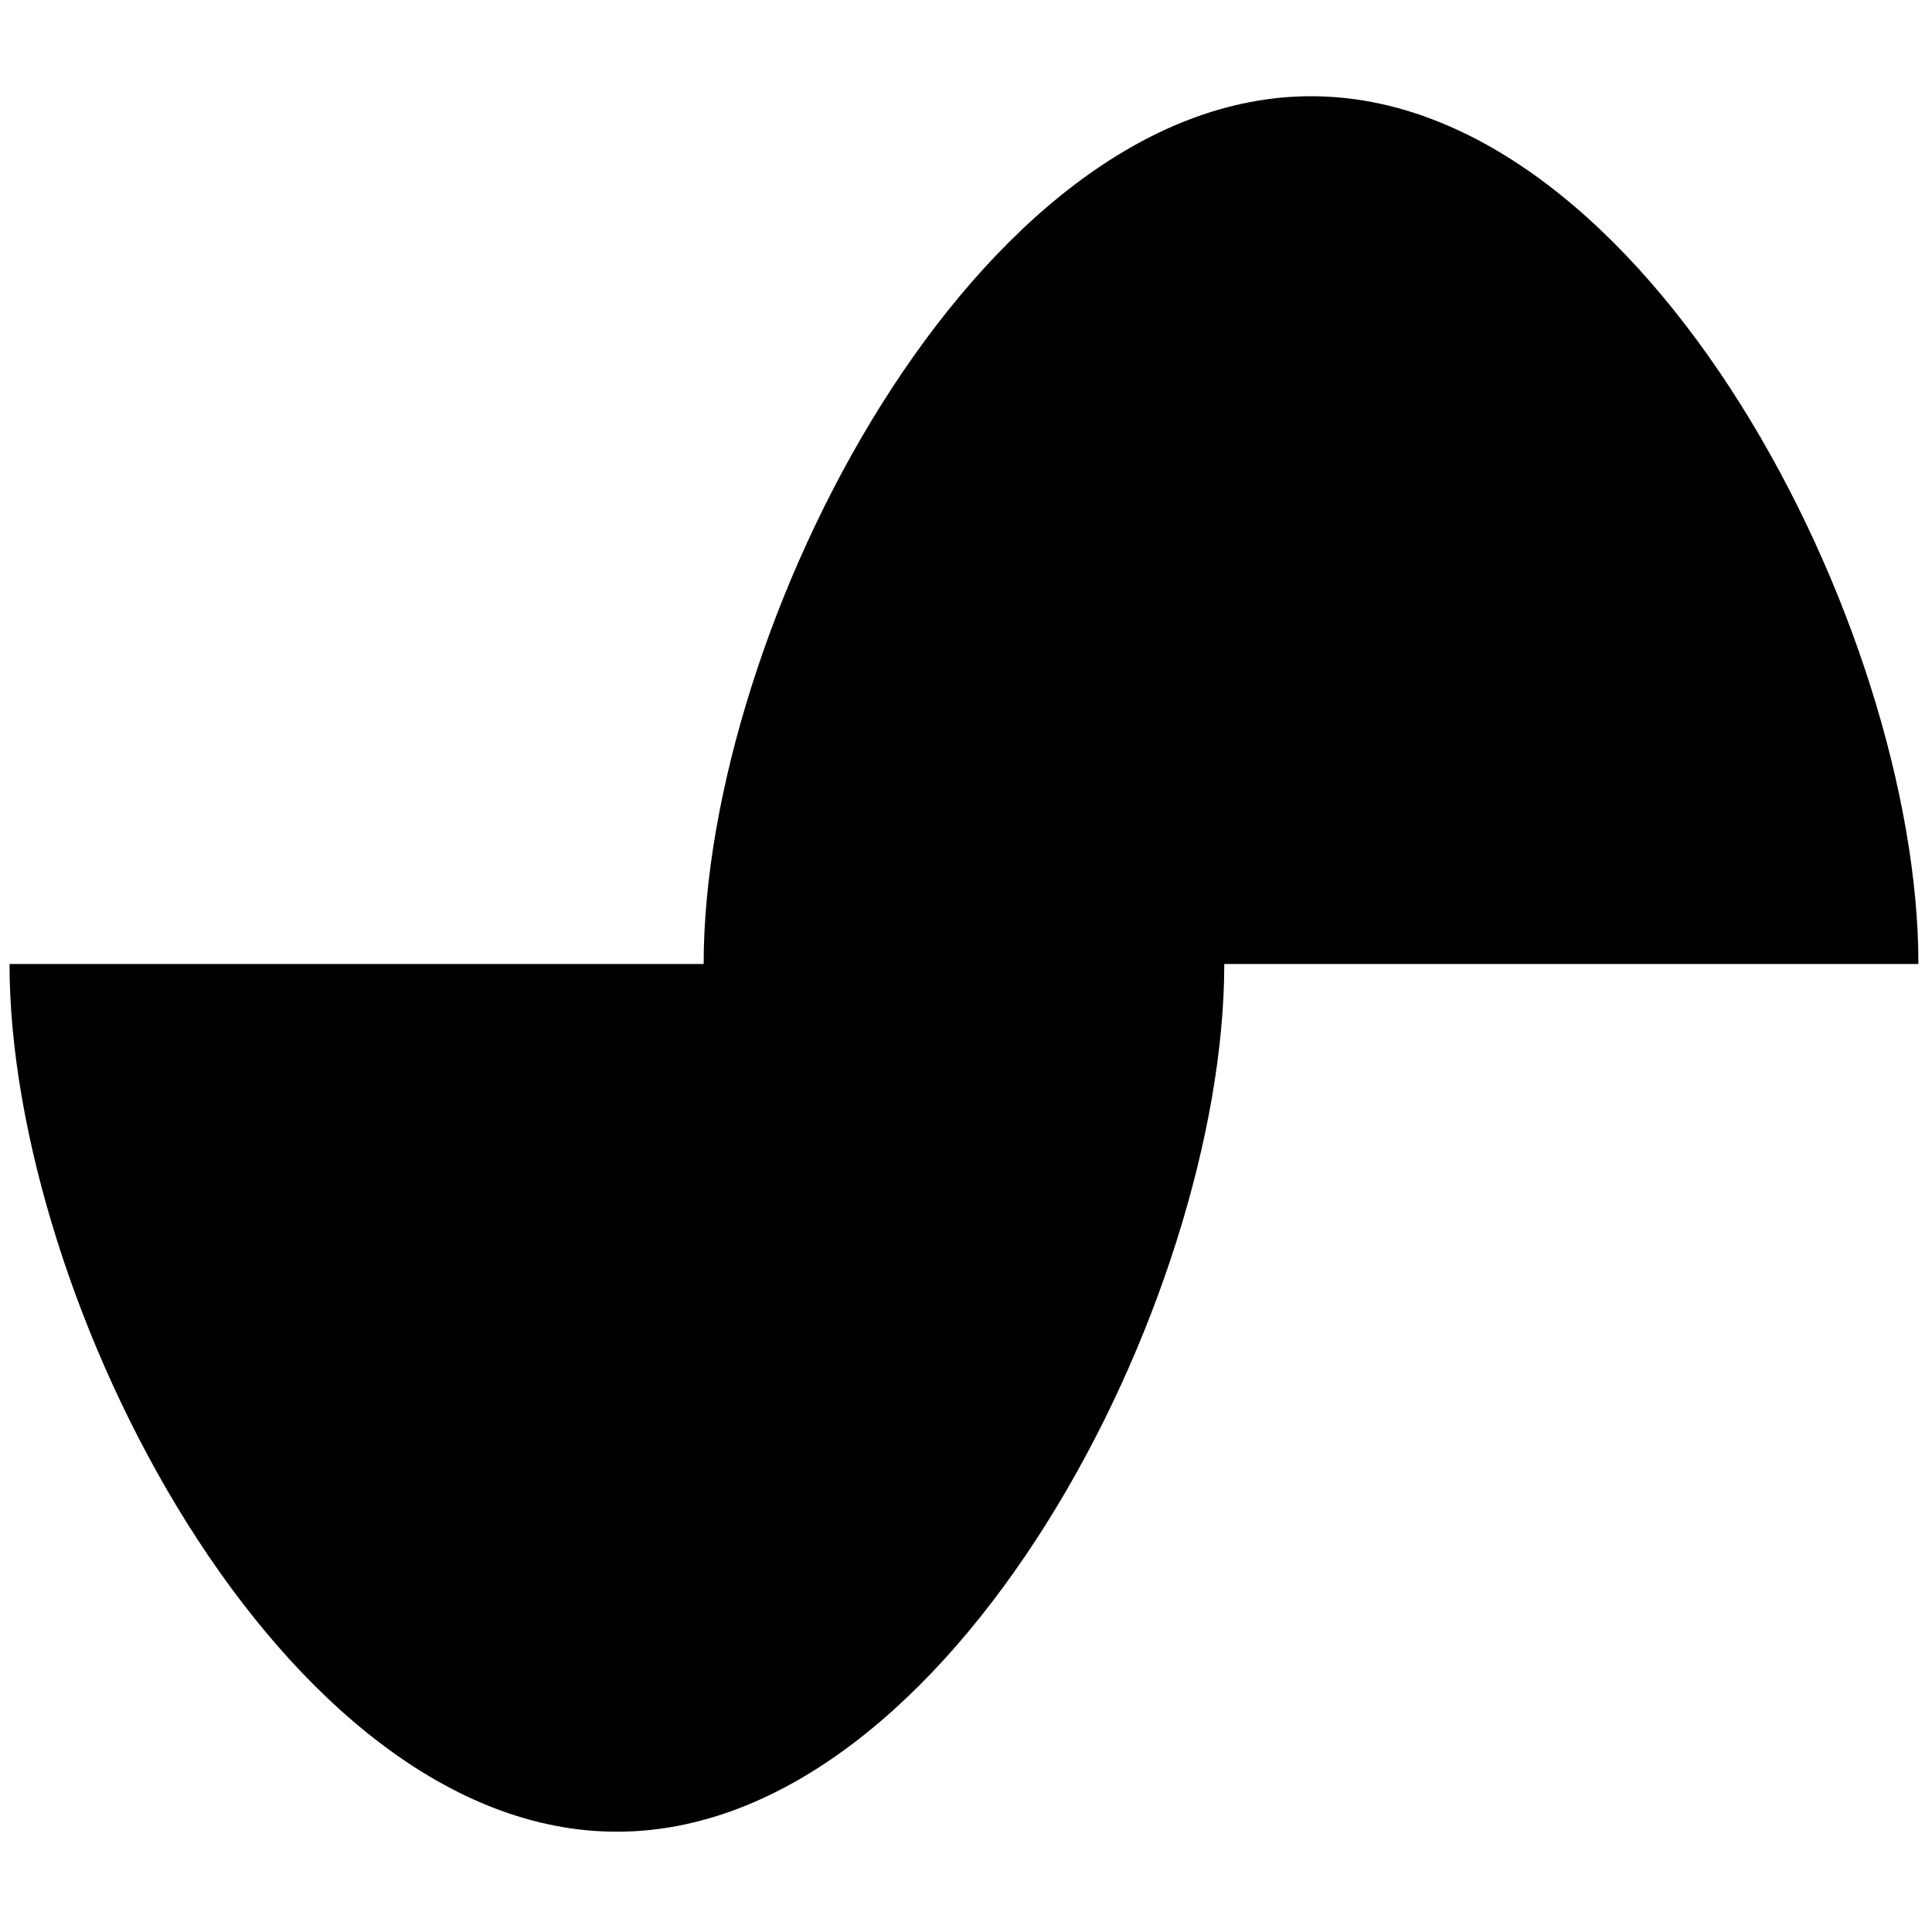 <svg
        class="icon"
        viewBox="38 38 950 950"
        version="1.1"
        xmlns="http://www.w3.org/2000/svg"
        width="128" height="128"
>
    <path
            d="M640 512h341.318c0-164.957-133.679-426.682-298.636-426.682-164.957 0-298.682 261.725-298.682 426.682H42.682c0 164.957 133.679 426.682 298.636 426.682 164.957 0 298.682-261.725 298.682-426.682z"
            fill="currentColor"
    />
</svg>
